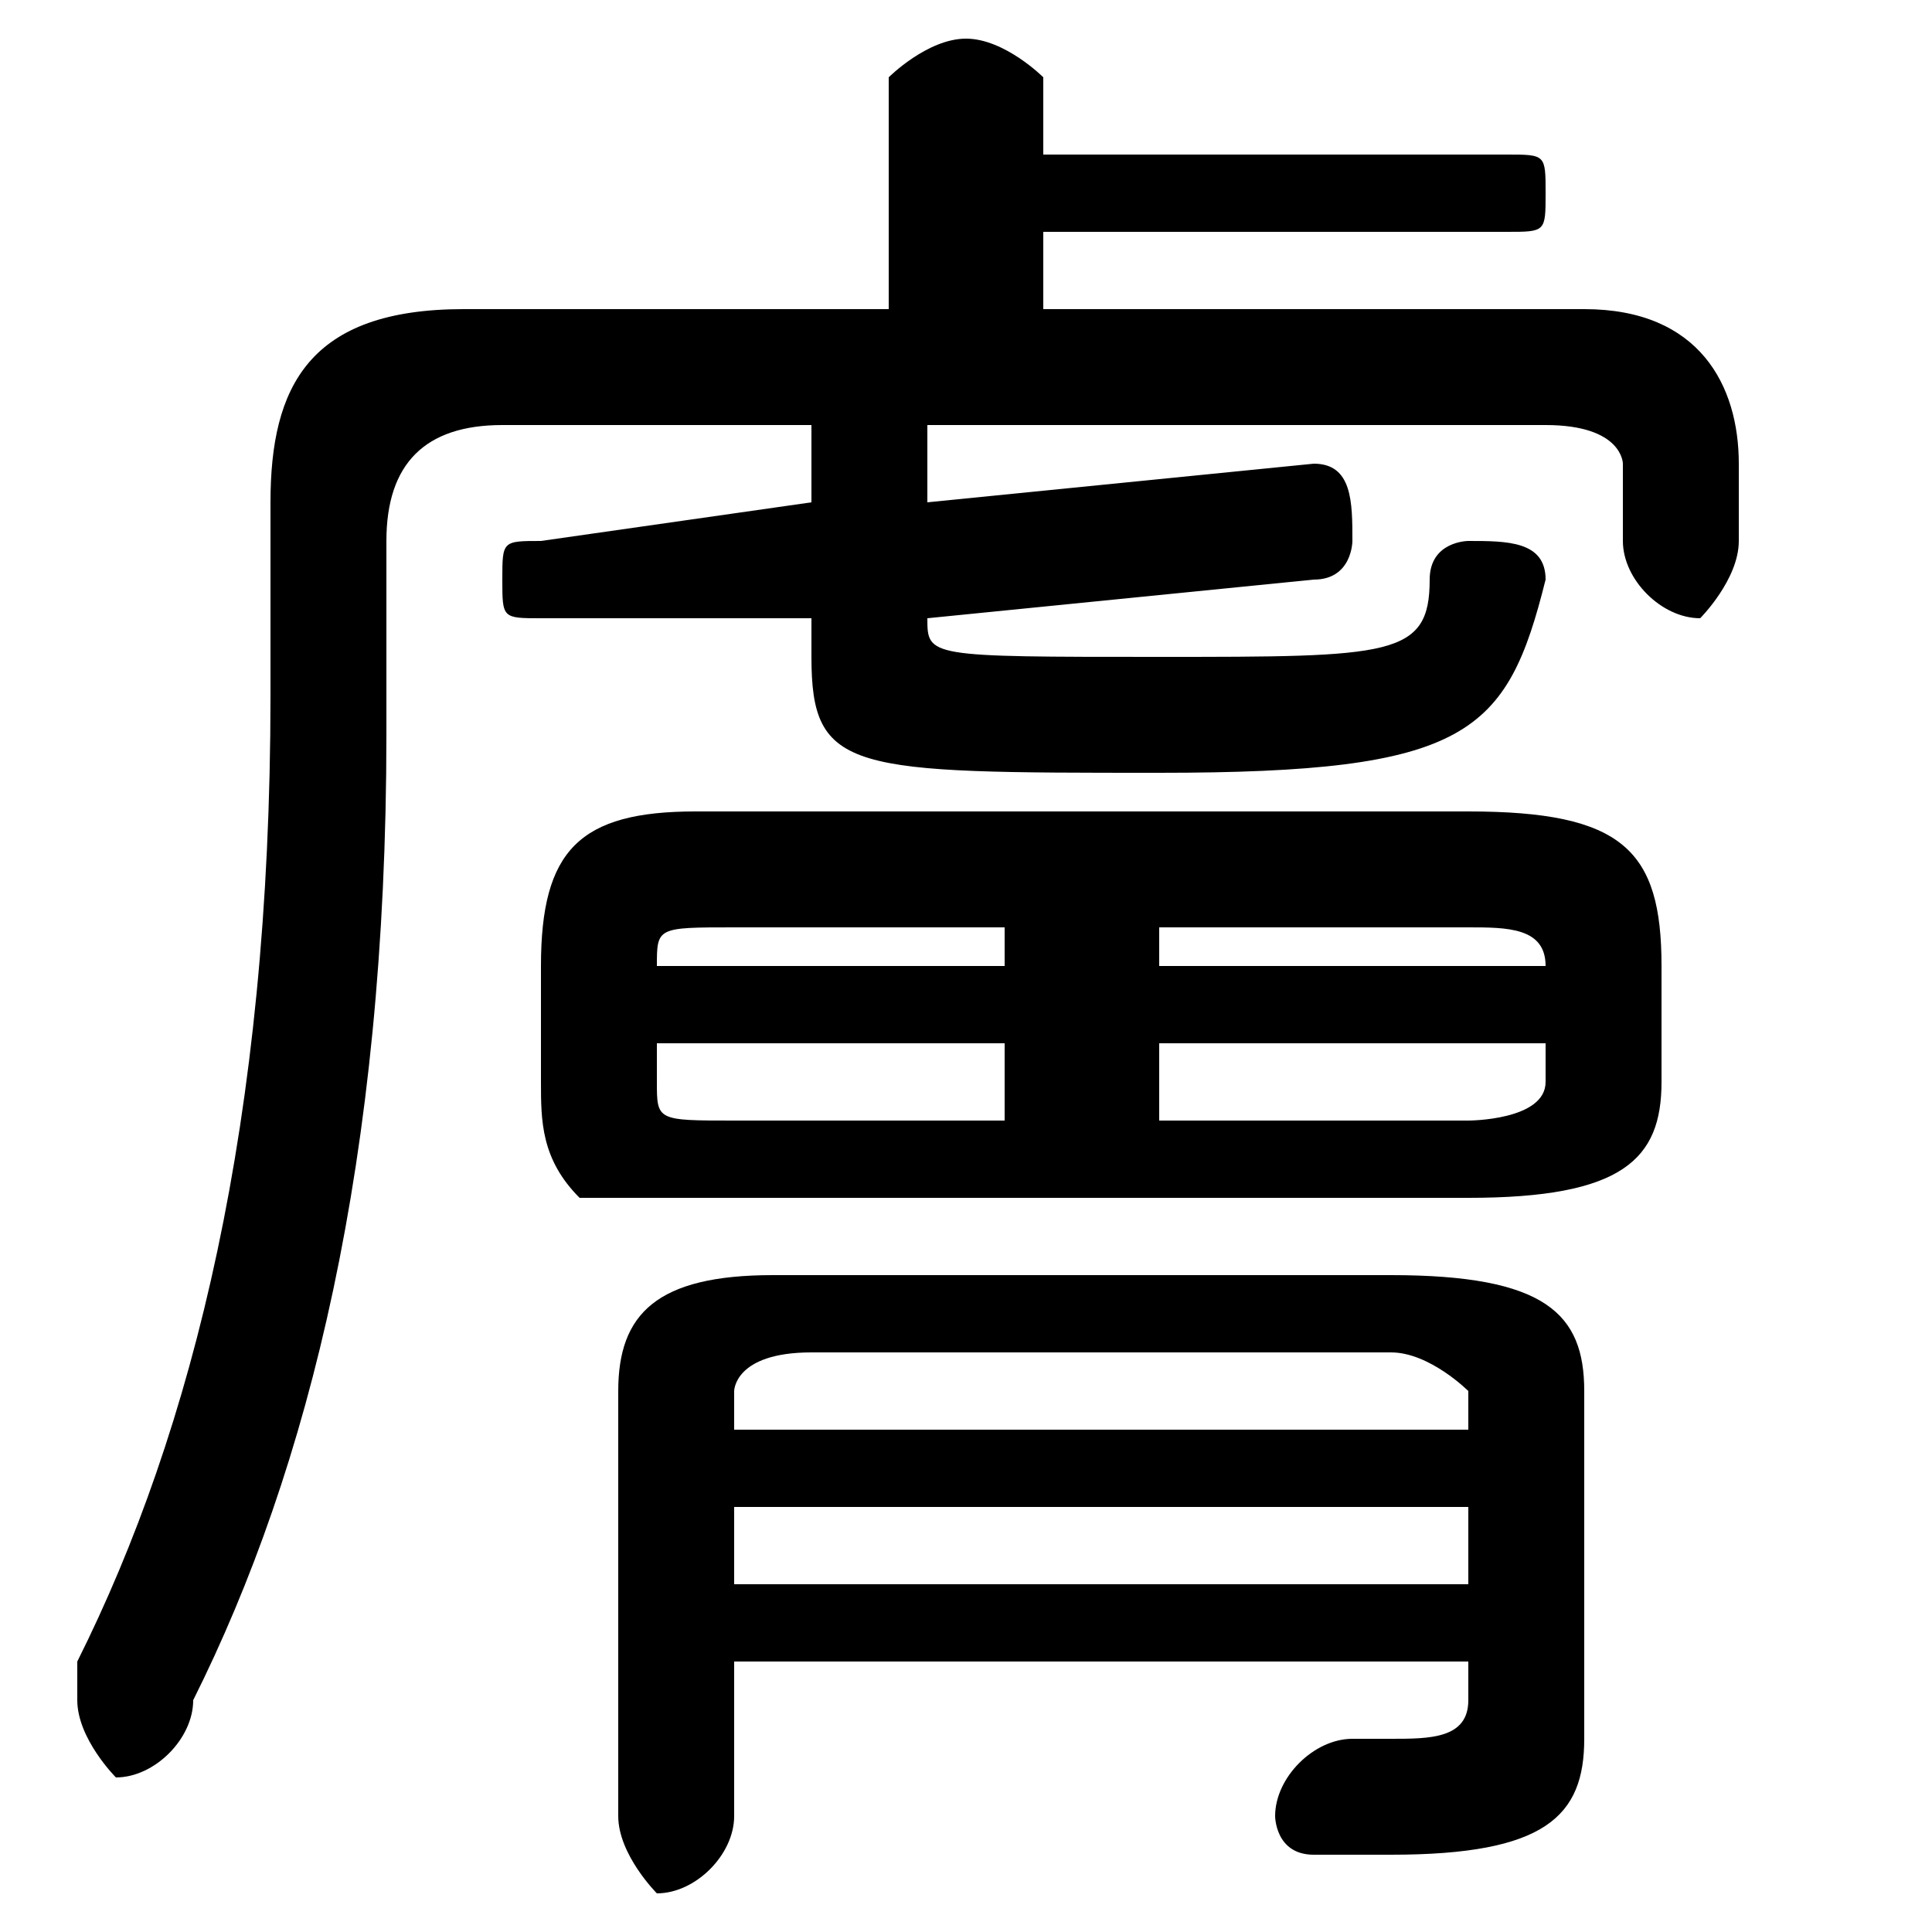 <svg xmlns="http://www.w3.org/2000/svg" viewBox="0 -44.0 50.0 50.0">
    <rect x="0" y="-44.0" width="50.0" height="50.0" fill="#808080" stroke="none"/>
    <g transform="scale(1, -1)">
        <!-- ボディの枠 -->
        <rect x="0" y="-6.0" width="50.0" height="50.0"
            stroke="white" fill="white"/>
        <!-- グリフ座標系の原点 -->
        <circle cx="0" cy="0" r="5" fill="white"/>
        <!-- グリフのアウトライン -->
        <g style="fill:black;stroke:#000000;stroke-width:0;stroke-linecap:round;stroke-linejoin:round;">
        <path d="M 38.0 13.0 C 42.0 13.0 43.0 14.0 43.0 16.0 L 43.0 19.0 C 43.0 22.0 42.0 23.0 38.0 23.0 L 18.0 23.0 C 15.0 23.0 14.0 22.0 14.0 19.0 L 14.0 16.0 C 14.0 15.0 14.0 14.0 15.0 13.0 C 16.0 13.0 17.0 13.0 18.0 13.0 Z M 30.0 17.0 L 40.0 17.0 L 40.0 16.0 C 40.0 15.0 38.0 15.0 38.0 15.0 L 30.0 15.0 Z M 26.0 17.0 L 26.0 15.0 L 19.0 15.0 C 17.0 15.0 17.0 15.0 17.0 16.0 L 17.0 17.0 Z M 30.0 20.0 L 38.0 20.0 C 39.0 20.0 40.0 20.0 40.0 19.0 L 40.0 19.0 L 30.0 19.0 Z M 26.0 20.0 L 26.0 19.0 L 17.0 19.0 L 17.0 19.0 C 17.0 20.0 17.0 20.0 19.0 20.0 Z M 21.0 33.0 L 21.0 31.0 L 14.0 30.0 C 13.0 30.0 13.0 30.0 13.0 29.0 C 13.0 28.0 13.0 28.0 14.0 28.0 L 21.0 28.0 L 21.0 27.0 C 21.0 24.0 22.0 24.0 30.0 24.0 C 38.0 24.0 39.0 25.0 40.0 29.0 C 40.0 30.0 39.0 30.0 38.0 30.0 C 38.0 30.0 37.0 30.0 37.0 29.0 C 37.0 27.0 36.0 27.0 30.0 27.0 C 24.0 27.0 24.0 27.0 24.0 28.0 L 24.0 28.0 L 34.0 29.0 C 35.0 29.0 35.0 30.0 35.0 30.0 C 35.0 31.0 35.0 32.0 34.0 32.0 L 24.0 31.0 L 24.0 33.0 L 40.0 33.0 C 42.0 33.0 42.0 32.0 42.0 32.0 L 42.0 30.0 C 42.0 29.0 43.0 28.0 44.0 28.0 C 44.0 28.0 45.0 29.0 45.0 30.0 L 45.0 32.0 C 45.0 34.0 44.0 36.0 41.0 36.0 L 27.0 36.0 L 27.0 38.0 L 39.0 38.0 C 40.0 38.0 40.0 38.0 40.0 39.0 C 40.0 40.0 40.0 40.0 39.0 40.0 L 27.0 40.0 L 27.0 42.0 C 27.0 42.0 26.0 43.0 25.0 43.0 C 24.0 43.0 23.0 42.0 23.0 42.0 L 23.0 36.0 L 12.0 36.0 C 8.0 36.0 7.0 34.0 7.0 31.0 L 7.0 26.0 C 7.0 15.0 5.0 7.0 2.0 1.0 C 2.0 0.0 2.0 0.0 2.0 -0.0 C 2.0 -1.0 3.0 -2.0 3.0 -2.0 C 4.0 -2.0 5.0 -1.0 5.0 -0.0 C 8.0 6.0 10.0 14.0 10.0 25.0 L 10.0 30.0 C 10.0 32.0 11.0 33.0 13.0 33.0 Z M 38.0 1.0 L 38.0 -0.0 C 38.0 -1.0 37.0 -1.0 36.0 -1.0 C 36.0 -1.0 35.0 -1.0 35.0 -1.0 C 34.0 -1.0 33.0 -2.0 33.0 -3.0 C 33.0 -3.0 33.0 -4.0 34.0 -4.0 C 35.0 -4.0 35.0 -4.0 36.0 -4.0 C 40.0 -4.0 41.0 -3.0 41.0 -1.0 L 41.0 8.0 C 41.0 10.0 40.0 11.0 36.0 11.0 L 20.0 11.0 C 17.0 11.0 16.0 10.0 16.0 8.0 L 16.0 -3.0 C 16.0 -4.0 17.0 -5.0 17.0 -5.0 C 18.0 -5.0 19.0 -4.0 19.0 -3.0 L 19.0 1.0 Z M 38.0 7.0 L 19.0 7.0 L 19.0 8.0 C 19.0 8.0 19.0 9.0 21.0 9.0 L 36.0 9.0 C 37.0 9.0 38.0 8.0 38.0 8.0 Z M 38.0 5.0 L 38.0 3.0 L 19.0 3.0 L 19.0 5.0 Z"/>
    </g>
    </g>
</svg>
